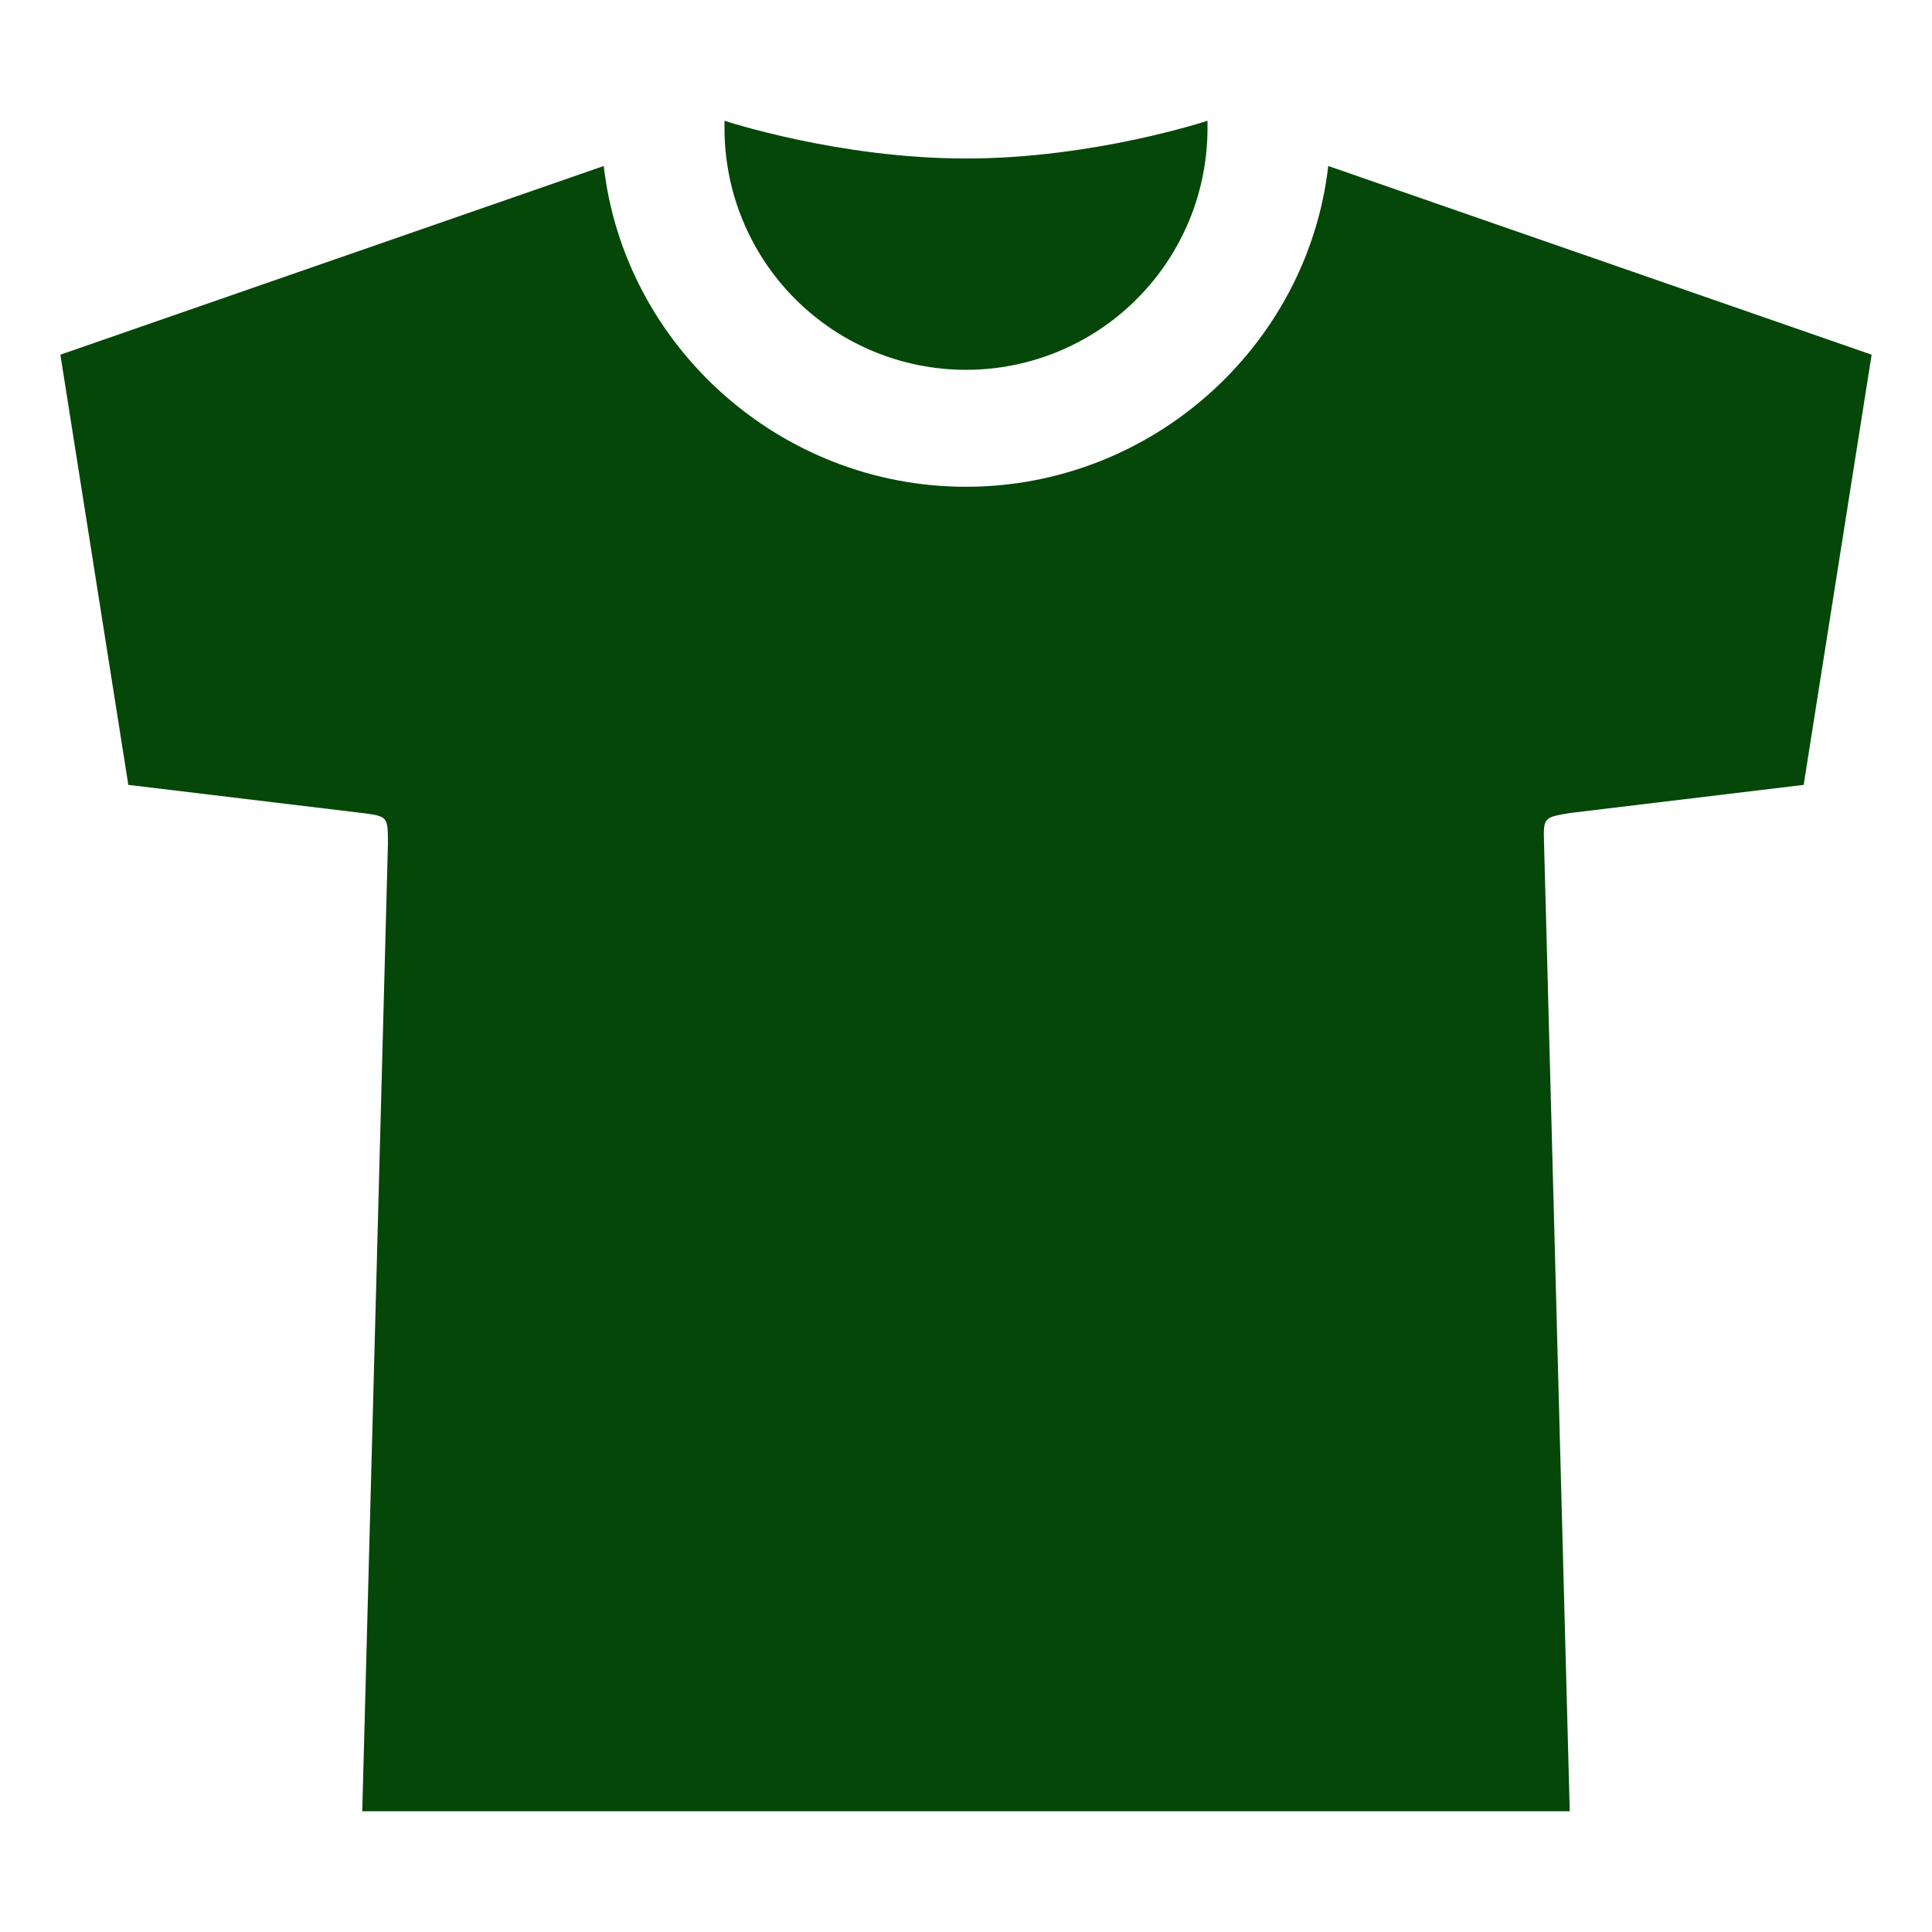 <svg width="24" height="24" viewBox="0 0 24 24" fill="none" xmlns="http://www.w3.org/2000/svg">
<path d="M12 1.969C10.412 1.969 9 1.5 9 1.5V1.594C9 2.389 9.316 3.152 9.879 3.715C10.441 4.278 11.204 4.594 12 4.594C12.796 4.594 13.559 4.278 14.121 3.715C14.684 3.152 15 2.389 15 1.594V1.5C15 1.5 13.588 1.969 12 1.969Z" fill="#044708"/>
<path d="M16.5 2.062C16.243 4.301 14.307 6.047 12 6.047C9.693 6.047 7.757 4.301 7.5 2.062L0.75 4.406L1.594 9.75L4.486 10.098C4.818 10.14 4.819 10.14 4.819 10.482L4.5 22.5H19.5L19.181 10.482C19.171 10.154 19.171 10.154 19.514 10.098L22.406 9.75L23.25 4.406L16.5 2.062Z" fill="#044708"/>
</svg>
